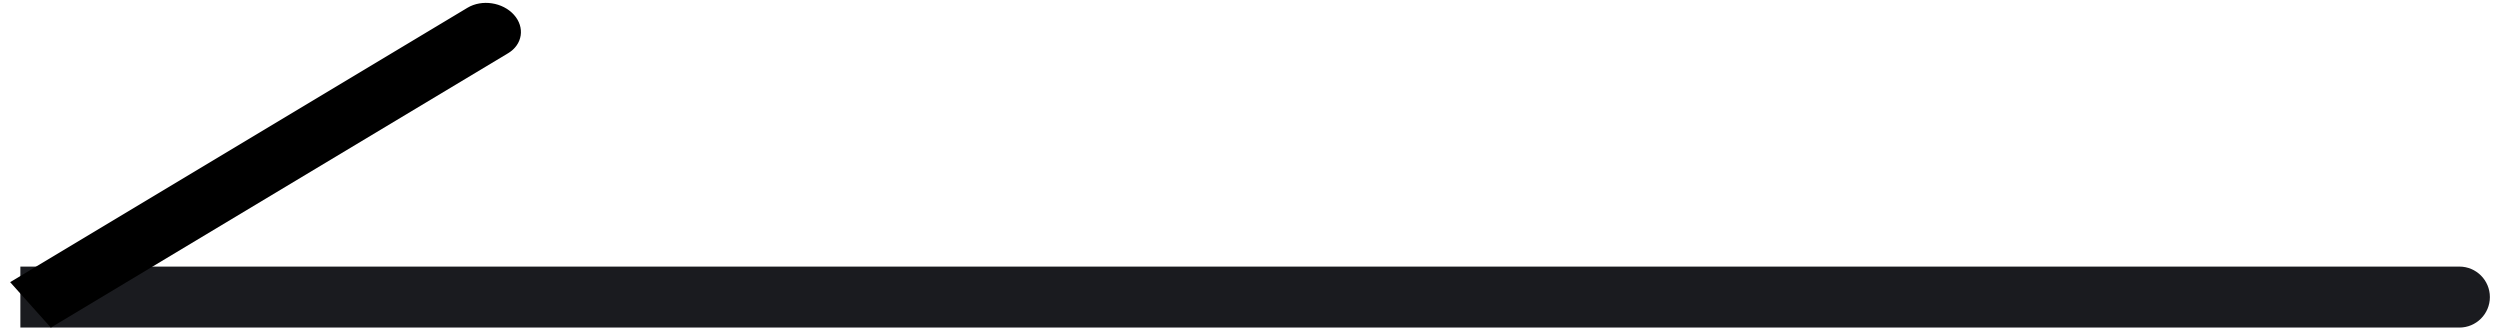 <svg width="82" height="11" viewBox="0 0 82 11" fill="none" xmlns="http://www.w3.org/2000/svg">
<path d="M80.668 10.744C81.22 10.744 81.668 10.296 81.668 9.744C81.668 9.192 81.22 8.744 80.668 8.744L80.668 10.744ZM0.668 10.744L80.668 10.744L80.668 8.744L0.668 8.744L0.668 10.744Z" fill="#1a1b1f333"/>
<path d="M16.667 1.745C17.141 1.461 17.226 0.897 16.858 0.486C16.489 0.074 15.806 -0.029 15.333 0.255L16.667 1.745ZM1.667 10.745L16.667 1.745L15.333 0.255L0.333 9.255L1.667 10.745Z" fill="black"/>
</svg>
